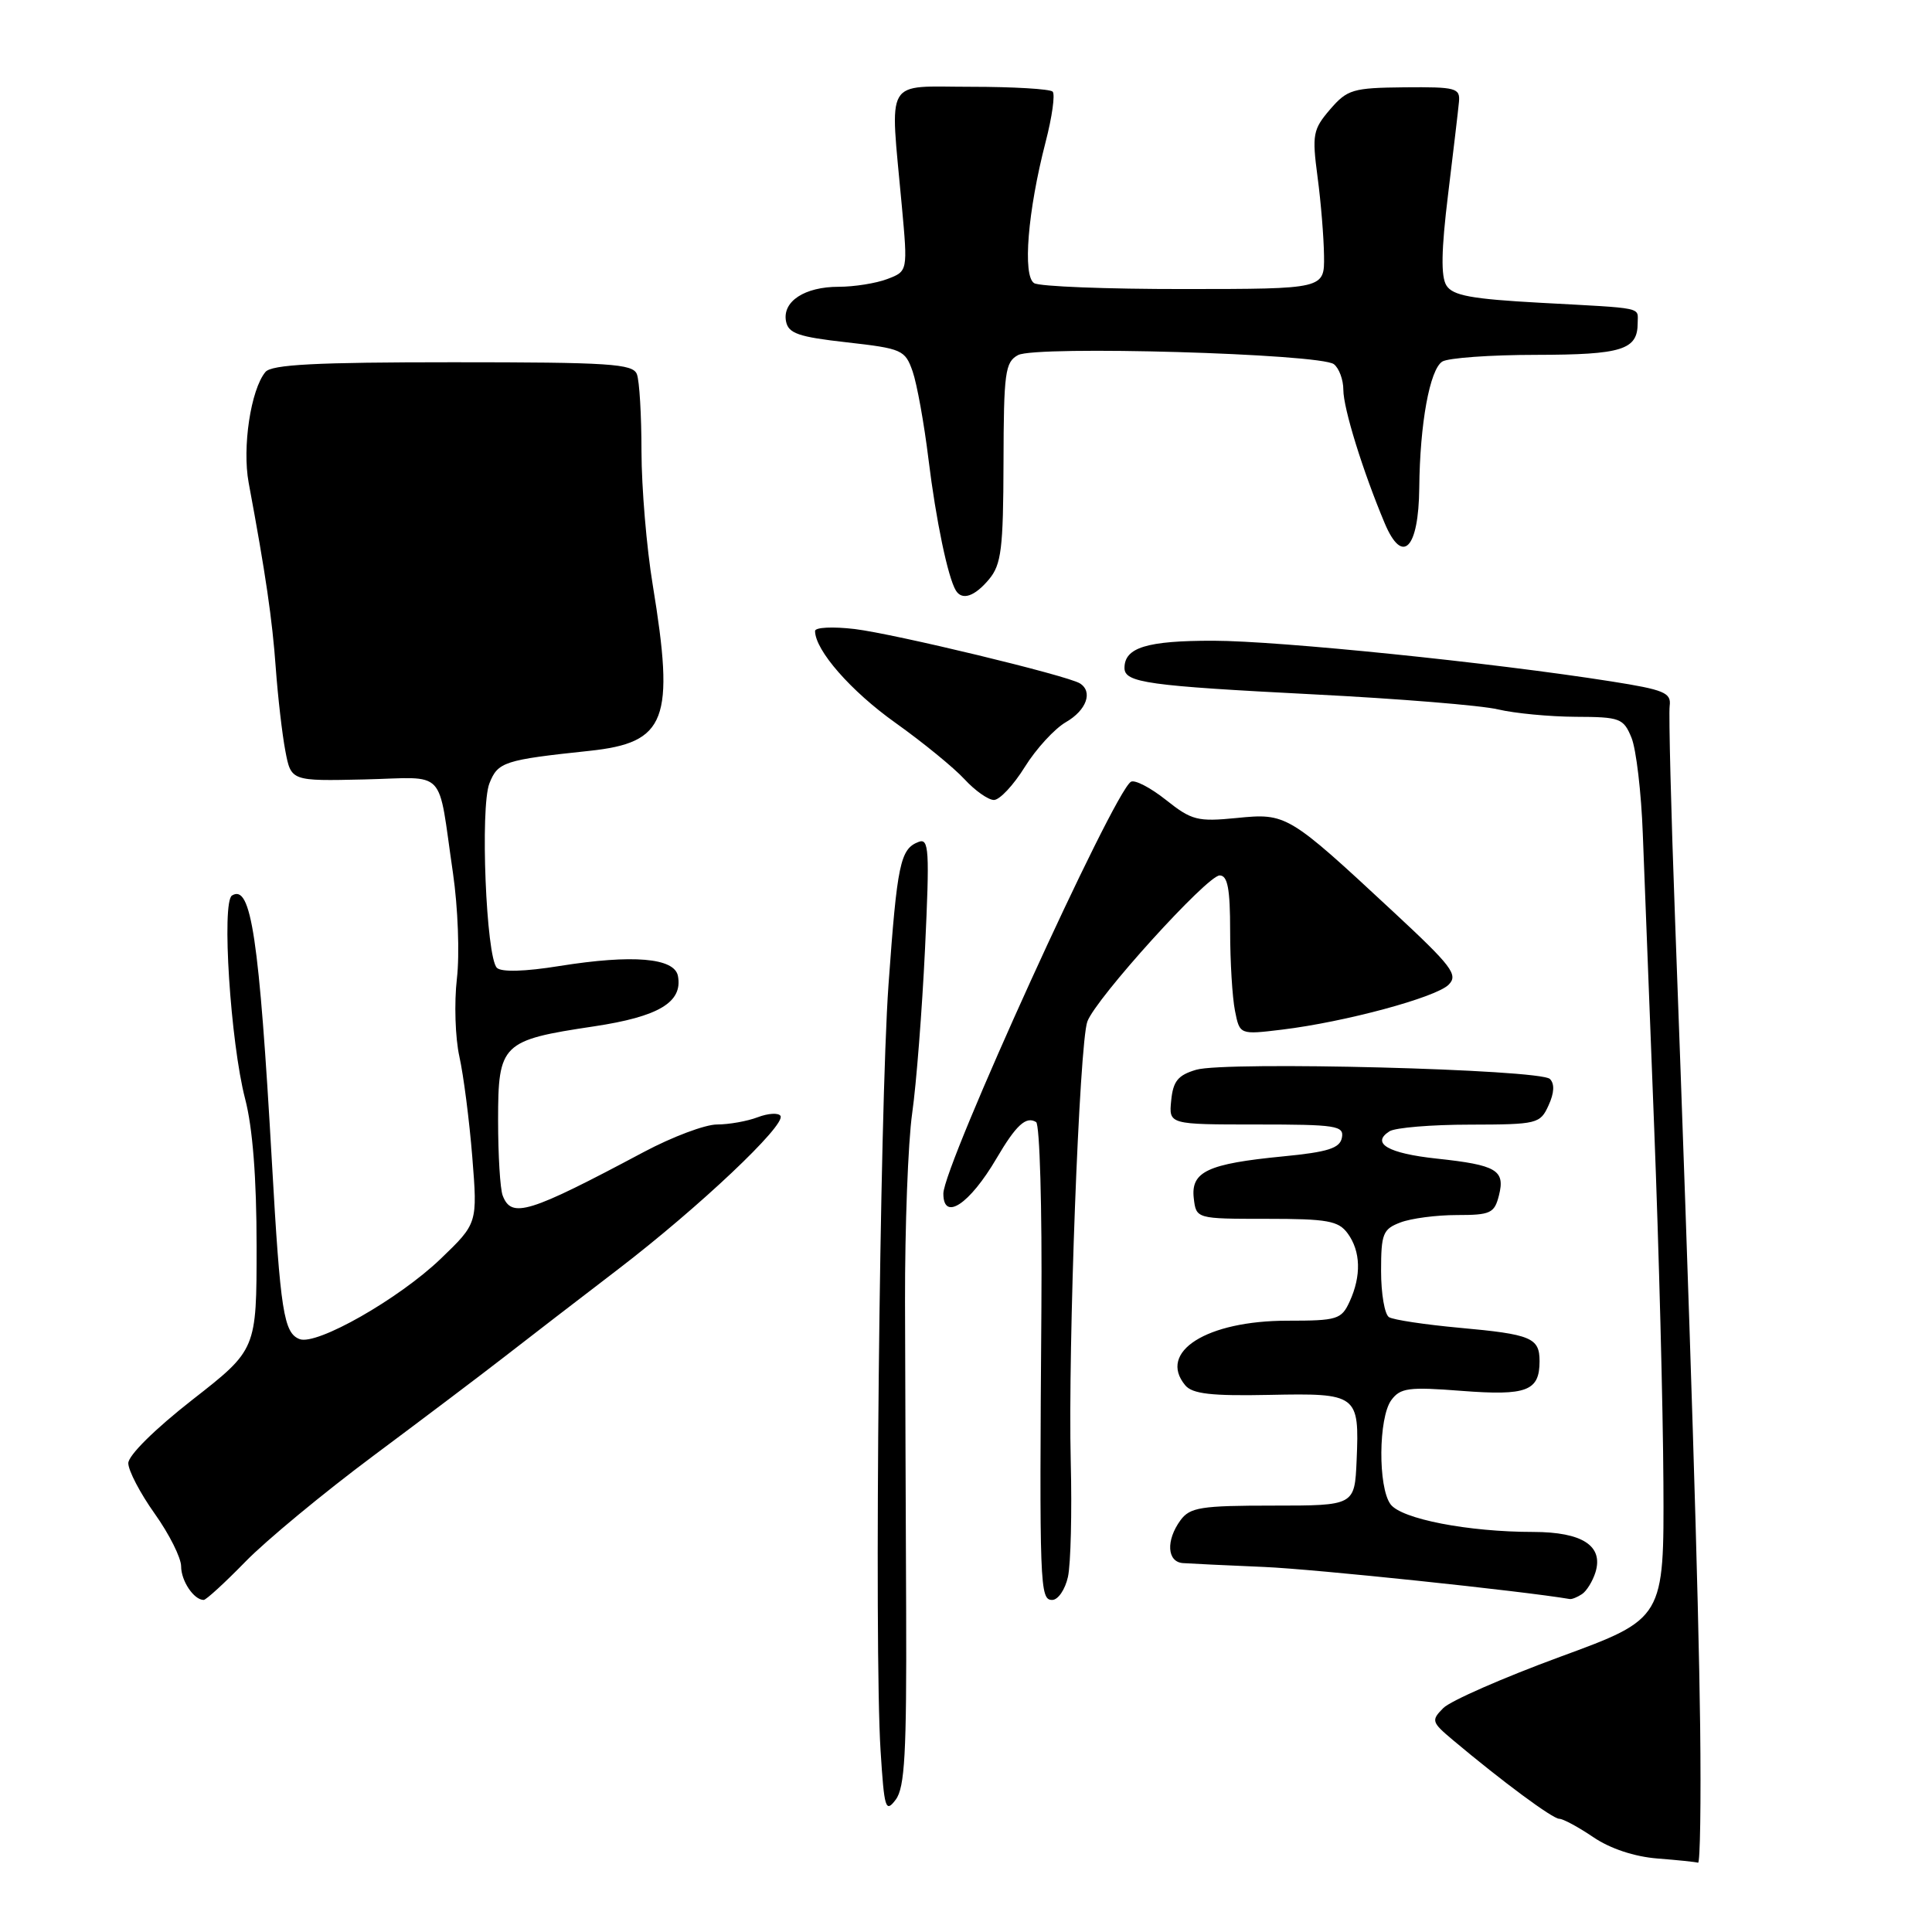 <?xml version="1.0" encoding="UTF-8" standalone="no"?>
<!DOCTYPE svg PUBLIC "-//W3C//DTD SVG 1.1//EN" "http://www.w3.org/Graphics/SVG/1.1/DTD/svg11.dtd" >
<svg xmlns="http://www.w3.org/2000/svg" xmlns:xlink="http://www.w3.org/1999/xlink" version="1.1" viewBox="0 0 256 256">
 <g >
 <path fill="currentColor"
d=" M 225.28 228.75 C 225.06 211.15 224.02 177.74 221.96 122.00 C 221.42 107.42 221.10 94.61 221.24 93.53 C 221.47 91.79 220.53 91.40 213.50 90.29 C 197.65 87.79 169.54 84.92 160.78 84.90 C 151.96 84.89 149.00 85.80 149.00 88.51 C 149.00 90.46 152.06 90.88 174.11 92.01 C 185.32 92.58 196.30 93.47 198.50 94.00 C 200.70 94.52 205.32 94.96 208.77 94.98 C 214.67 95.00 215.12 95.17 216.18 97.75 C 216.80 99.26 217.48 105.00 217.68 110.50 C 217.89 116.00 218.57 133.55 219.19 149.50 C 219.81 165.45 220.36 186.59 220.41 196.49 C 220.50 214.48 220.50 214.48 206.74 219.53 C 199.17 222.31 192.20 225.37 191.25 226.32 C 189.62 227.96 189.68 228.18 192.51 230.56 C 199.06 236.06 205.73 241.00 206.61 241.00 C 207.12 241.00 209.15 242.10 211.13 243.44 C 213.35 244.95 216.57 246.02 219.61 246.26 C 222.30 246.47 224.72 246.72 225.00 246.82 C 225.28 246.92 225.40 238.79 225.28 228.75 Z  M 120.07 213.50 C 120.01 200.85 119.95 182.40 119.92 172.50 C 119.90 162.60 120.32 151.35 120.87 147.50 C 121.42 143.65 122.18 133.85 122.57 125.73 C 123.19 112.58 123.10 111.02 121.71 111.56 C 119.29 112.49 118.88 114.43 117.73 130.50 C 116.56 146.87 115.81 218.36 116.68 231.96 C 117.17 239.69 117.34 240.26 118.69 238.46 C 119.89 236.86 120.14 232.30 120.07 213.50 Z  M 32.54 206.91 C 35.27 204.11 42.90 197.80 49.50 192.88 C 56.10 187.96 63.94 182.04 66.92 179.72 C 69.90 177.40 76.65 172.20 81.92 168.17 C 92.60 159.99 104.16 149.07 103.42 147.86 C 103.15 147.43 101.79 147.51 100.40 148.04 C 99.01 148.57 96.58 149.00 95.01 149.00 C 93.43 149.00 89.08 150.64 85.32 152.64 C 70.02 160.79 67.78 161.48 66.61 158.42 C 66.27 157.55 66.00 153.06 66.00 148.44 C 66.00 138.29 66.47 137.83 78.70 136.00 C 87.29 134.71 90.49 132.80 89.83 129.32 C 89.37 126.92 83.85 126.45 74.14 128.00 C 69.56 128.74 66.43 128.83 65.84 128.24 C 64.41 126.81 63.61 106.96 64.85 103.80 C 65.97 100.96 66.79 100.69 78.12 99.49 C 88.31 98.40 89.43 95.45 86.49 77.50 C 85.67 72.55 85.01 64.60 85.00 59.83 C 85.00 55.06 84.73 50.45 84.39 49.58 C 83.86 48.20 80.77 48.00 60.02 48.00 C 41.83 48.00 35.99 48.30 35.17 49.29 C 33.23 51.63 32.08 59.26 32.95 63.97 C 35.20 76.05 36.08 82.08 36.54 88.50 C 36.82 92.35 37.39 97.30 37.81 99.50 C 38.57 103.50 38.57 103.50 48.27 103.28 C 59.38 103.02 57.94 101.51 60.02 115.68 C 60.68 120.22 60.92 126.44 60.54 129.68 C 60.17 132.88 60.32 137.53 60.87 140.00 C 61.42 142.47 62.19 148.46 62.58 153.30 C 63.28 162.10 63.28 162.10 58.39 166.80 C 52.87 172.10 41.97 178.31 39.70 177.44 C 37.60 176.63 37.15 173.81 36.03 154.00 C 34.34 124.20 33.27 117.09 30.74 118.66 C 29.34 119.53 30.54 138.14 32.48 145.60 C 33.48 149.43 34.00 156.10 34.00 165.13 C 34.00 178.83 34.00 178.83 25.50 185.47 C 20.54 189.35 17.00 192.84 17.00 193.88 C 17.00 194.85 18.57 197.86 20.50 200.57 C 22.43 203.28 24.00 206.42 24.00 207.55 C 24.00 209.48 25.69 212.00 26.99 212.00 C 27.31 212.00 29.81 209.71 32.54 206.91 Z  M 141.51 208.94 C 141.88 207.25 142.05 200.39 141.88 193.69 C 141.50 178.47 143.02 138.24 144.08 135.36 C 145.21 132.28 159.96 116.00 161.61 116.00 C 162.67 116.00 163.00 117.75 163.00 123.38 C 163.00 127.43 163.29 132.18 163.64 133.93 C 164.27 137.11 164.27 137.11 169.89 136.43 C 178.22 135.42 190.26 132.17 191.95 130.48 C 193.26 129.17 192.40 128.04 184.55 120.75 C 170.68 107.86 170.46 107.73 163.85 108.39 C 158.68 108.90 157.90 108.70 154.49 105.99 C 152.44 104.36 150.35 103.28 149.85 103.59 C 147.51 105.04 125.00 154.47 125.00 158.16 C 125.00 161.88 128.47 159.58 132.04 153.50 C 134.64 149.07 135.96 147.86 137.29 148.68 C 137.77 148.98 138.09 160.08 137.99 173.36 C 137.72 210.29 137.78 212.00 139.42 212.00 C 140.20 212.00 141.14 210.62 141.51 208.94 Z  M 209.62 211.23 C 210.23 210.83 211.03 209.53 211.40 208.36 C 212.50 204.84 209.68 203.00 203.18 202.99 C 194.53 202.99 185.68 201.27 184.25 199.32 C 182.58 197.05 182.65 187.86 184.35 185.53 C 185.55 183.90 186.65 183.75 193.70 184.30 C 202.31 184.96 204.00 184.32 204.00 180.36 C 204.00 177.26 202.89 176.80 193.40 175.94 C 188.83 175.52 184.63 174.89 184.05 174.53 C 183.47 174.17 183.00 171.42 183.00 168.42 C 183.00 163.47 183.24 162.86 185.57 161.98 C 186.98 161.44 190.34 161.00 193.05 161.00 C 197.51 161.00 198.02 160.76 198.62 158.39 C 199.46 155.05 198.32 154.37 190.36 153.52 C 183.93 152.83 181.62 151.49 184.12 149.90 C 184.88 149.42 189.67 149.02 194.77 149.02 C 203.71 149.00 204.08 148.91 205.19 146.47 C 205.95 144.82 206.01 143.61 205.37 142.97 C 204.08 141.68 162.39 140.60 158.50 141.75 C 156.09 142.46 155.44 143.26 155.19 145.82 C 154.87 149.00 154.87 149.00 166.51 149.00 C 177.05 149.00 178.12 149.16 177.81 150.75 C 177.54 152.15 175.97 152.65 169.99 153.23 C 160.02 154.20 157.78 155.25 158.18 158.76 C 158.50 161.50 158.50 161.50 167.83 161.50 C 175.91 161.50 177.35 161.76 178.58 163.44 C 180.30 165.80 180.40 169.04 178.84 172.45 C 177.75 174.83 177.22 175.00 170.59 175.00 C 159.89 175.00 153.37 179.13 157.05 183.56 C 158.00 184.70 160.51 184.99 168.21 184.83 C 179.89 184.59 180.13 184.77 179.76 193.50 C 179.50 199.50 179.50 199.50 168.67 199.50 C 159.11 199.50 157.68 199.73 156.42 201.44 C 154.47 204.11 154.63 206.97 156.75 207.12 C 157.71 207.19 162.55 207.42 167.50 207.63 C 174.15 207.91 201.71 210.81 208.00 211.88 C 208.28 211.93 209.00 211.64 209.62 211.23 Z  M 135.79 101.63 C 137.28 99.23 139.74 96.55 141.25 95.68 C 143.97 94.11 144.85 91.65 143.09 90.55 C 141.39 89.50 118.53 83.99 113.25 83.35 C 110.36 83.01 108.00 83.12 108.00 83.61 C 108.01 86.17 112.75 91.58 118.64 95.77 C 122.29 98.37 126.41 101.74 127.80 103.25 C 129.19 104.76 130.95 106.00 131.70 106.00 C 132.46 106.00 134.30 104.03 135.79 101.63 Z  M 131.06 76.75 C 132.68 74.80 132.94 72.72 132.97 61.29 C 133.00 49.35 133.18 47.97 134.90 47.05 C 137.29 45.77 174.97 46.86 176.75 48.26 C 177.44 48.80 178.00 50.33 178.00 51.65 C 178.00 54.11 180.58 62.43 183.48 69.33 C 185.84 74.94 187.98 72.74 188.06 64.63 C 188.14 56.14 189.45 48.96 191.11 47.91 C 191.87 47.43 197.47 47.02 203.55 47.02 C 214.94 47.00 217.00 46.36 217.00 42.80 C 217.00 40.65 218.10 40.88 204.10 40.12 C 194.98 39.62 192.50 39.17 191.66 37.83 C 190.91 36.64 190.98 33.11 191.87 25.83 C 192.56 20.15 193.22 14.60 193.32 13.50 C 193.49 11.66 192.92 11.51 186.10 11.57 C 179.24 11.64 178.53 11.85 176.24 14.50 C 173.97 17.15 173.84 17.83 174.58 23.43 C 175.03 26.77 175.41 31.48 175.44 33.90 C 175.50 38.29 175.50 38.29 156.91 38.30 C 146.68 38.31 137.74 37.96 137.03 37.52 C 135.48 36.56 136.18 27.97 138.55 18.81 C 139.41 15.49 139.83 12.49 139.48 12.14 C 139.13 11.79 134.26 11.50 128.67 11.50 C 117.03 11.50 117.92 9.98 119.49 27.22 C 120.29 35.94 120.29 35.94 117.58 36.97 C 116.09 37.54 113.19 38.00 111.13 38.00 C 106.61 38.00 103.65 39.94 104.15 42.57 C 104.46 44.18 105.78 44.64 112.20 45.36 C 119.53 46.19 119.93 46.36 120.93 49.22 C 121.50 50.87 122.45 56.10 123.03 60.86 C 124.02 68.93 125.60 76.52 126.66 78.25 C 127.49 79.60 129.15 79.04 131.06 76.75 Z "/>
</g>
</svg>